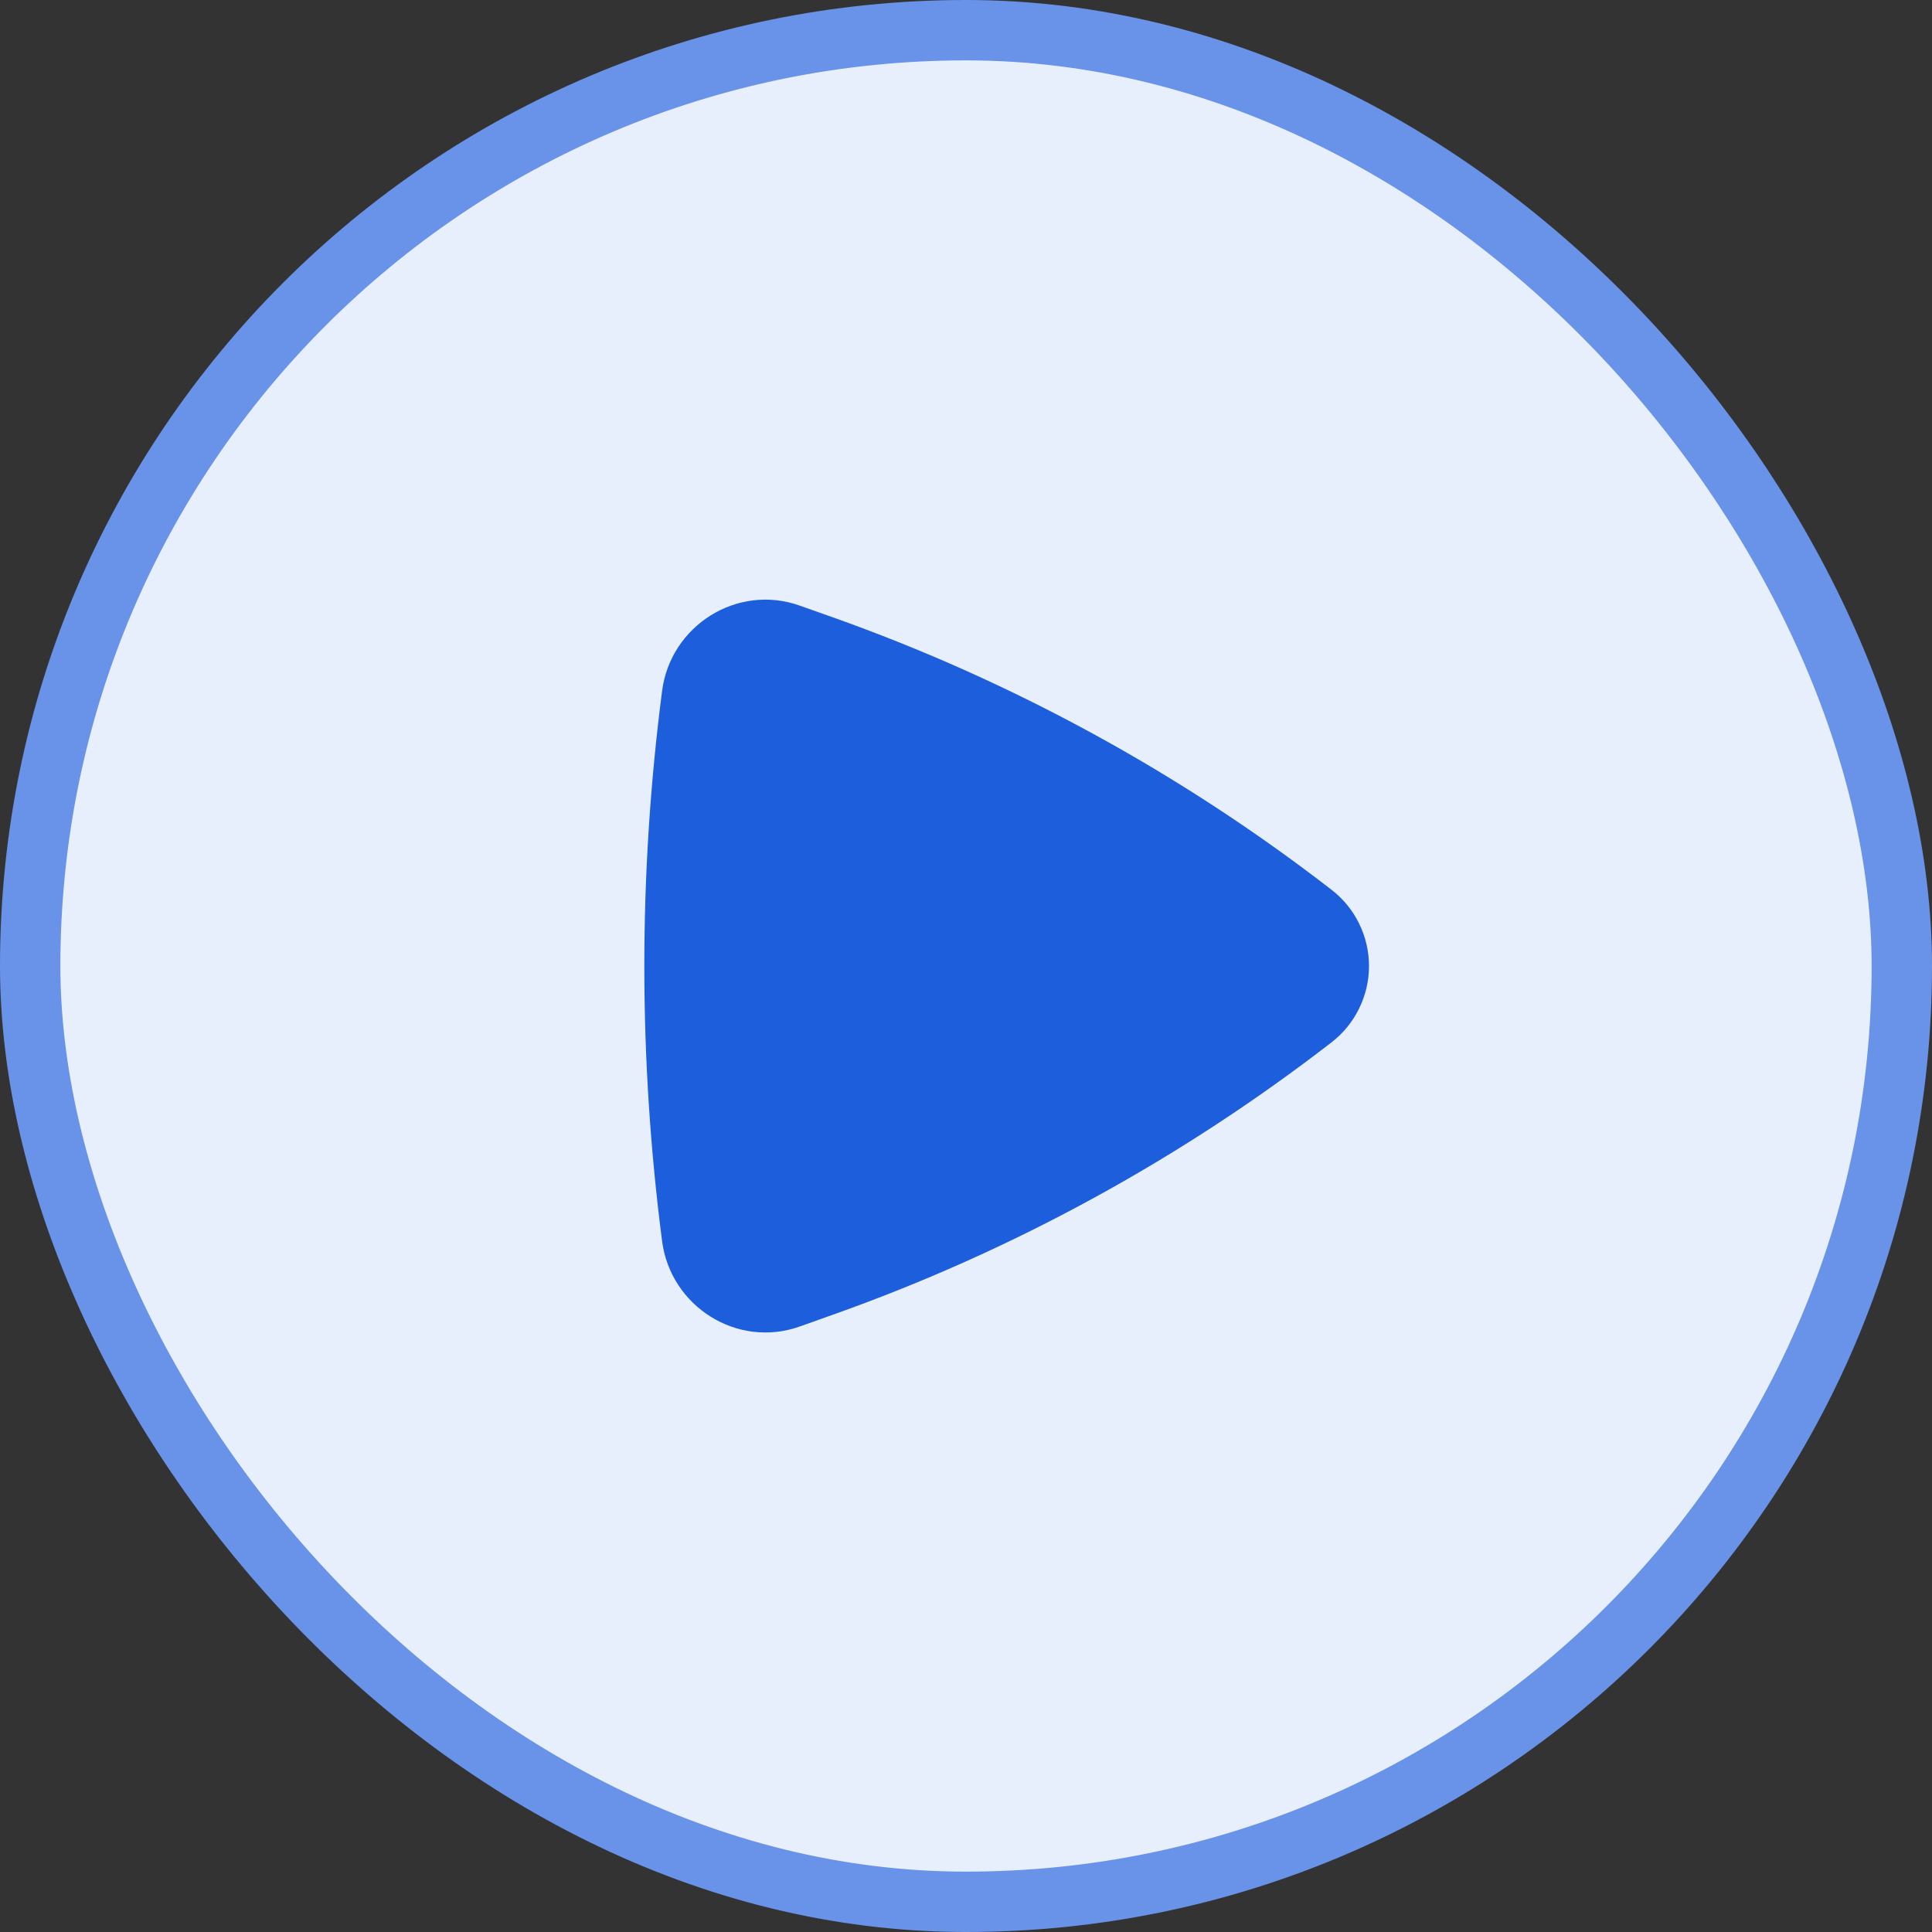 <svg width="32" height="32" viewBox="0 0 32 32" fill="none" xmlns="http://www.w3.org/2000/svg">
    <rect x="0" y="0" width="32" height="32" fill="#333333" stroke="none"/>
    <rect x="0.5" y="0.5" width="31" height="31" rx="15.5" fill="#E8EFFC" />
    <rect x="0.5" y="0.5" width="31" height="31" rx="15.5" stroke="#6893E8" />
    <path
        d="M22.055 17.264C22.248 17.115 22.404 16.923 22.511 16.704C22.619 16.485 22.675 16.245 22.675 16.001C22.675 15.757 22.619 15.516 22.511 15.297C22.404 15.078 22.248 14.887 22.055 14.738C19.557 12.805 16.768 11.281 13.792 10.224L13.247 10.031C12.207 9.662 11.108 10.365 10.967 11.439C10.574 14.468 10.574 17.534 10.967 20.562C11.109 21.637 12.207 22.34 13.247 21.971L13.792 21.777C16.768 20.721 19.557 19.197 22.055 17.264Z"
        fill="#1D5EDD" />
</svg>
    